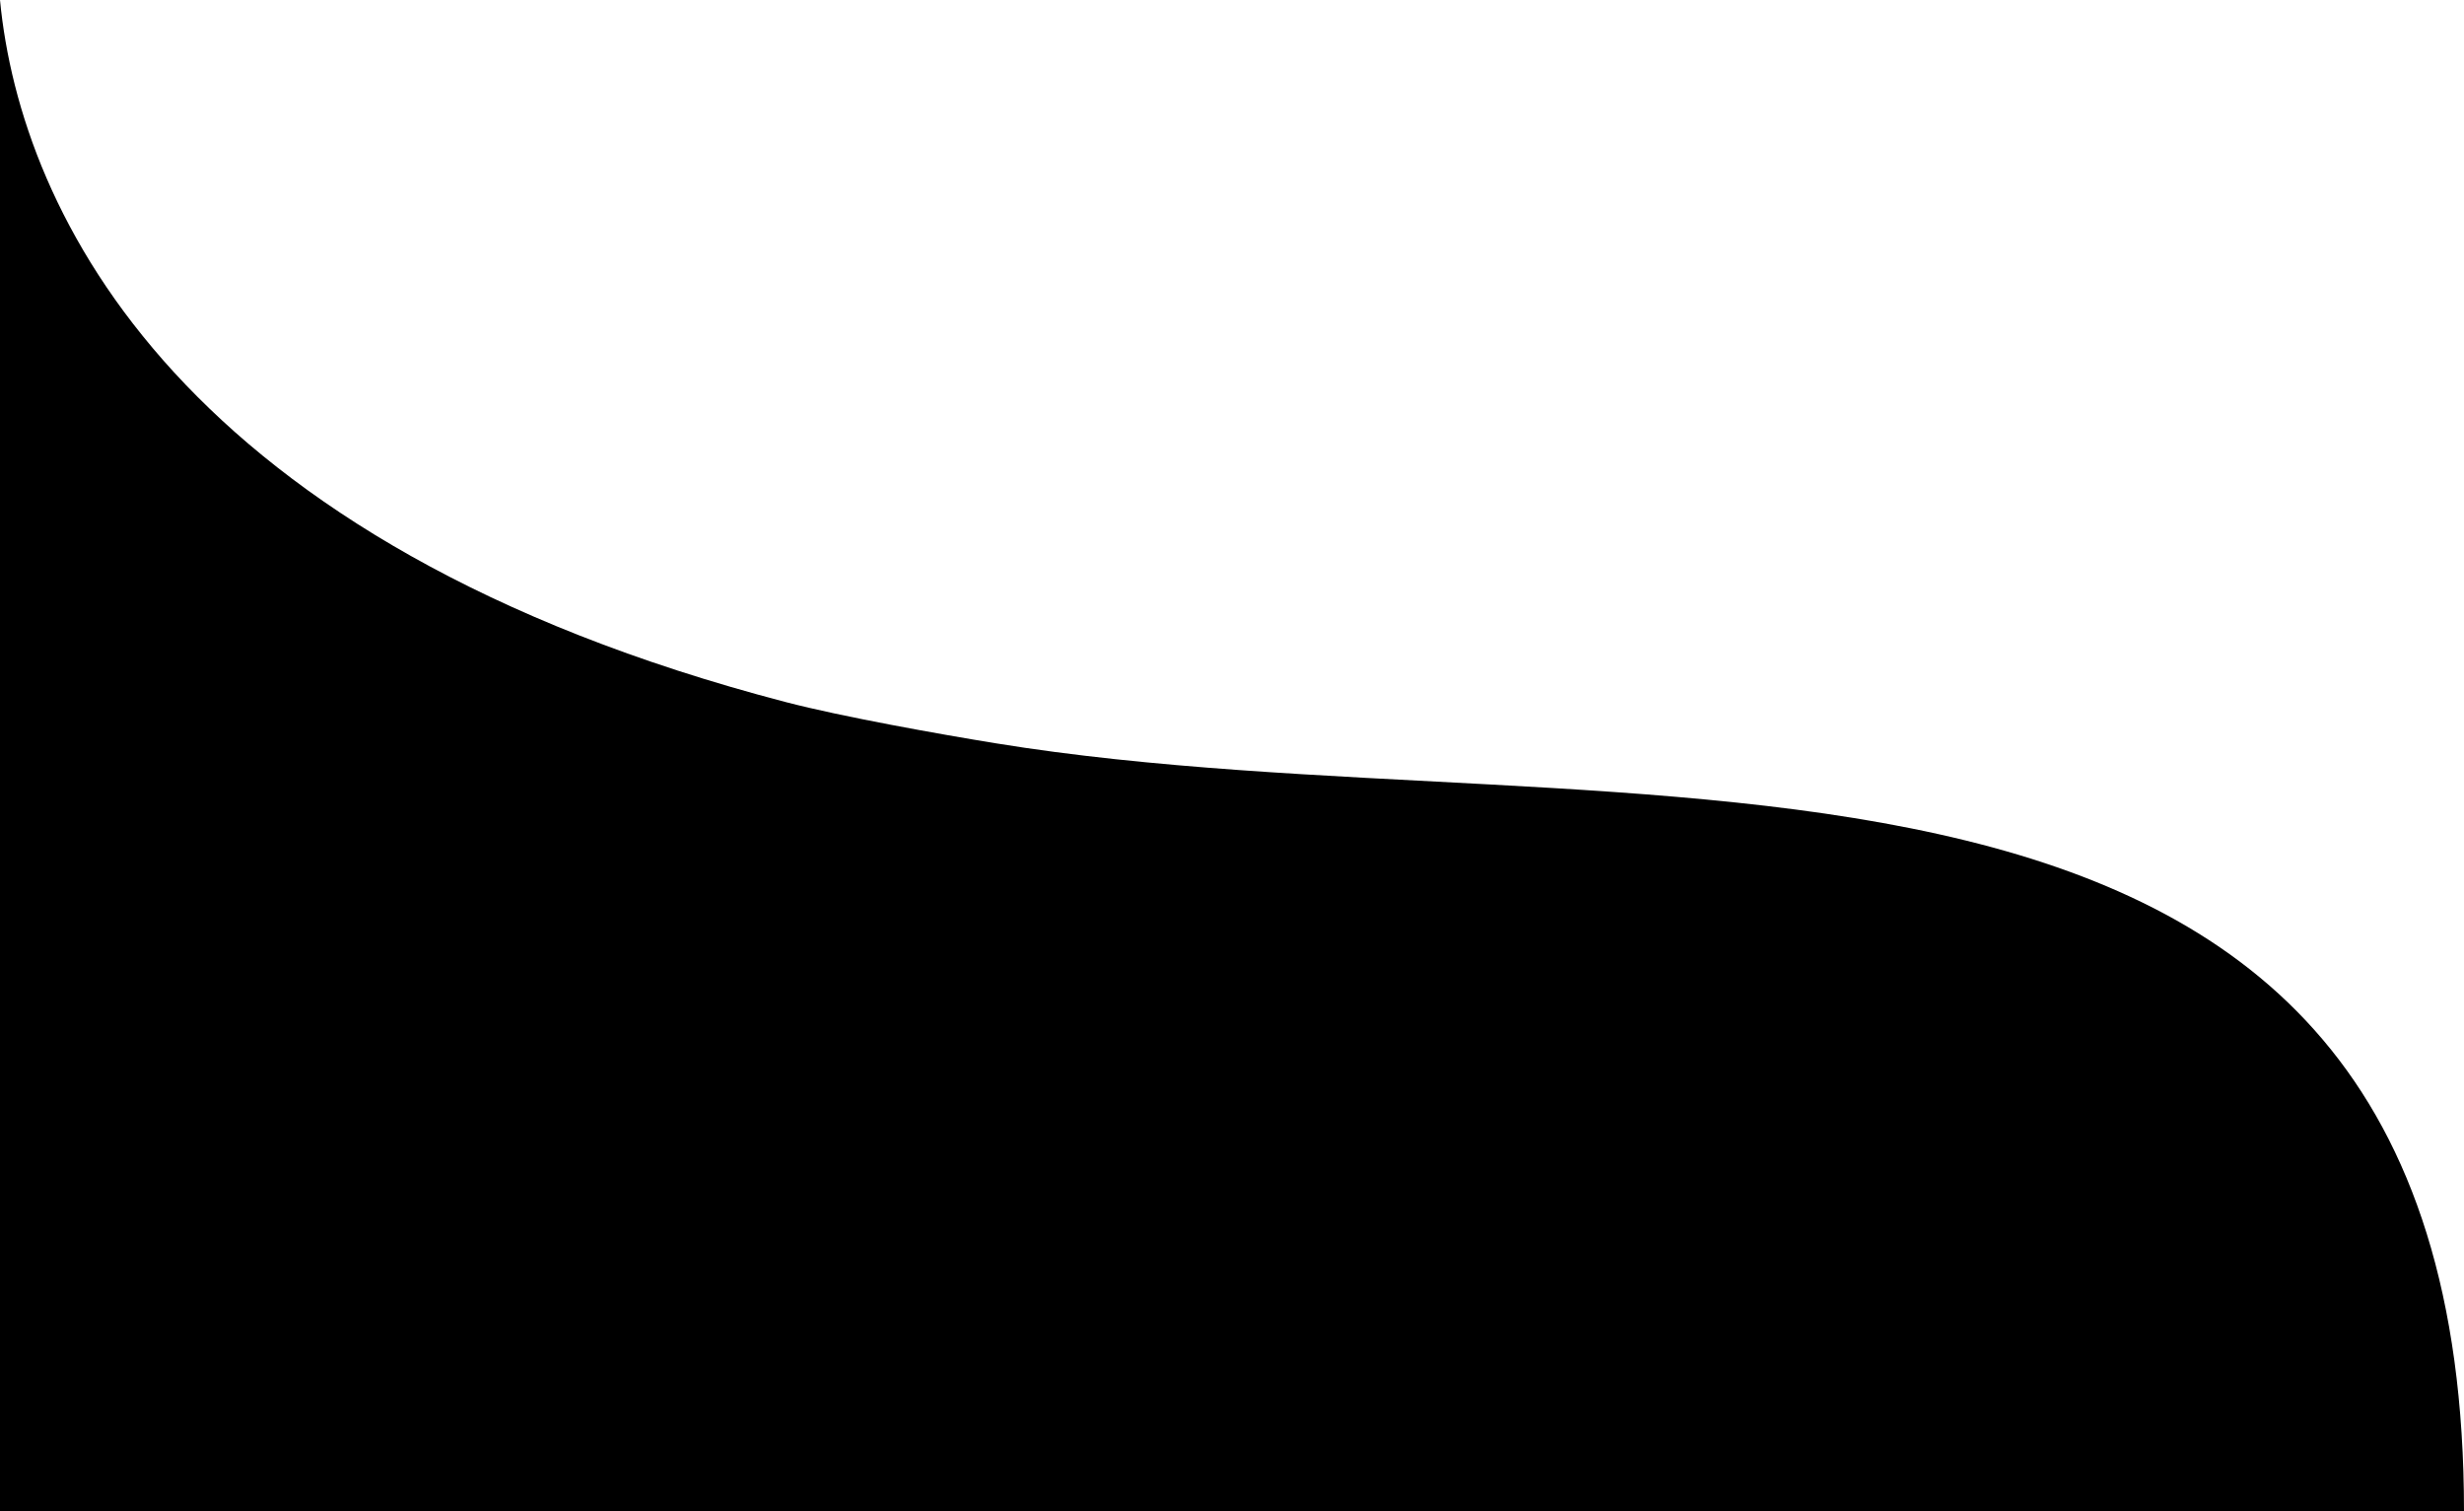 <svg viewBox="0 0 375 230" fill="none" xmlns="http://www.w3.org/2000/svg">
  <path d="M119.603 106.85C27.681 82.874 3.134 32.663 0 0V230H375C375 98.009 247.198 128.693 151.462 113.105C143.158 111.753 128.221 109.098 119.603 106.85Z" fill="currentColor"/>
</svg>
